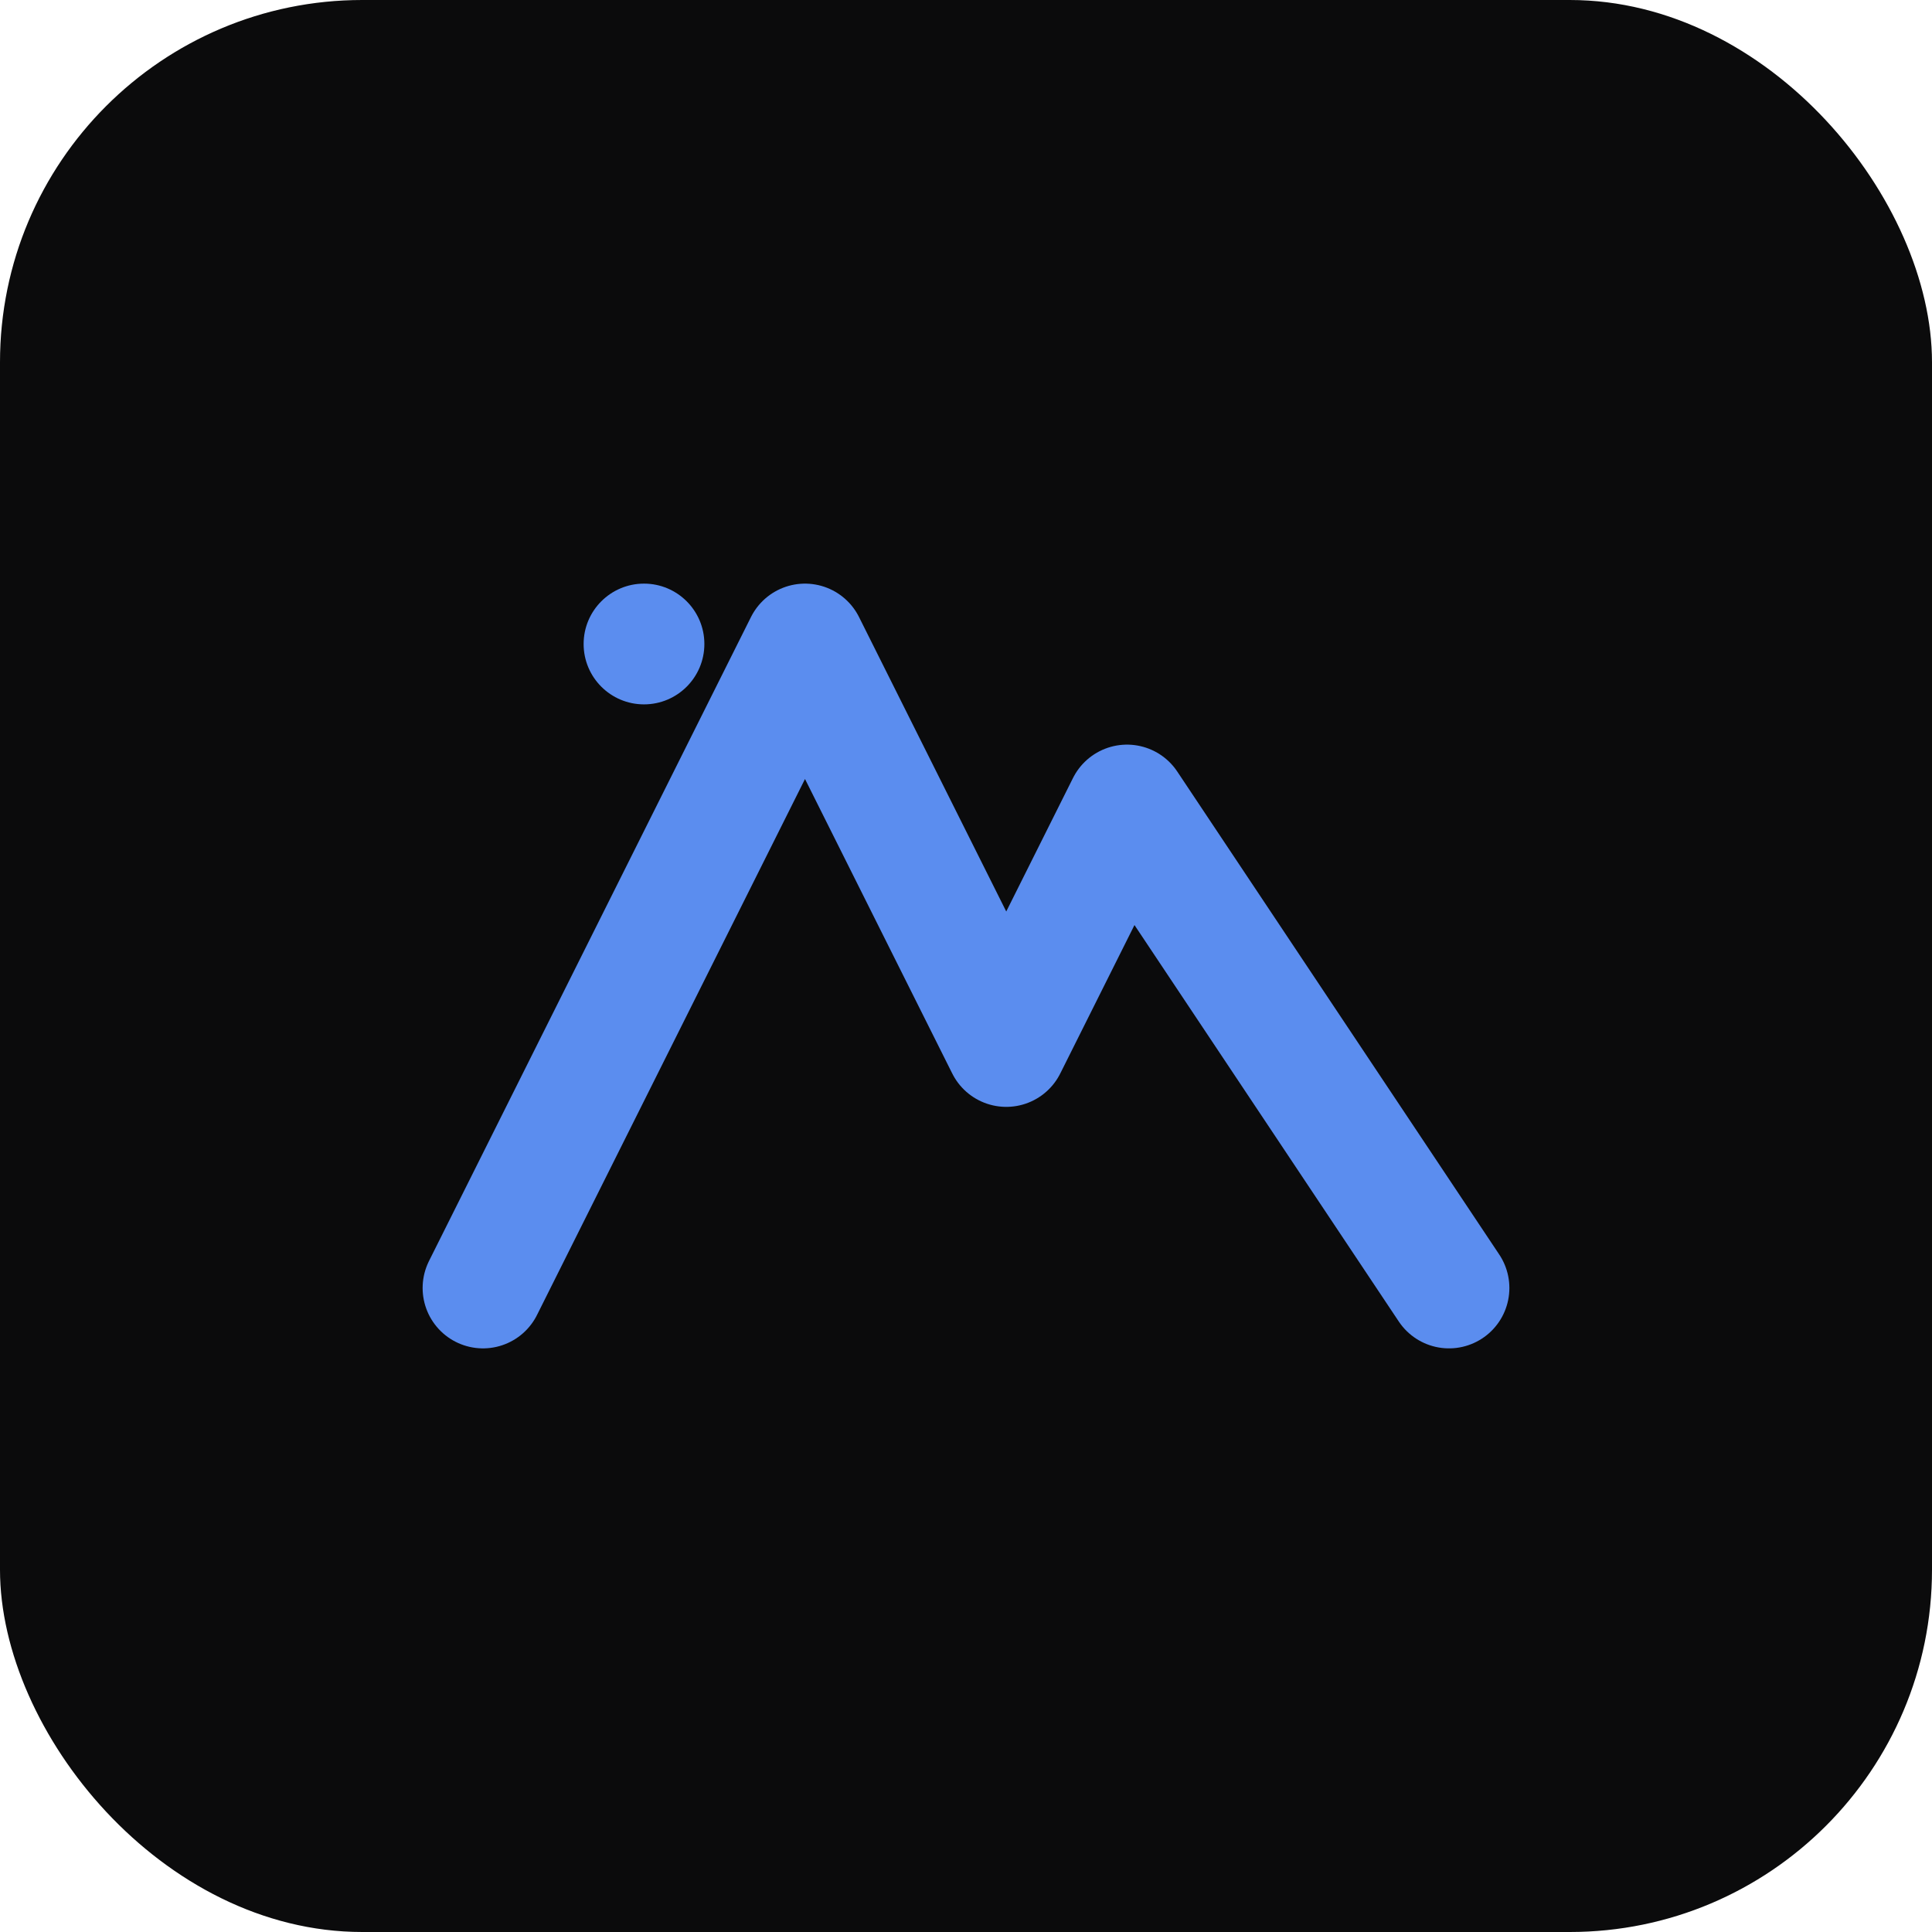 <svg xmlns="http://www.w3.org/2000/svg" width="192" height="192" viewBox="0 0 192 192" fill="none">
  <rect width="192" height="192" rx="36" fill="#0b0b0c"/>
  <path d="M48 128L80 64l20 40 12-24 32 48" stroke="#5b8def" stroke-width="12" stroke-linecap="round" stroke-linejoin="round"/>
  <circle cx="64" cy="64" r="6" fill="#5b8def"/>
</svg>

